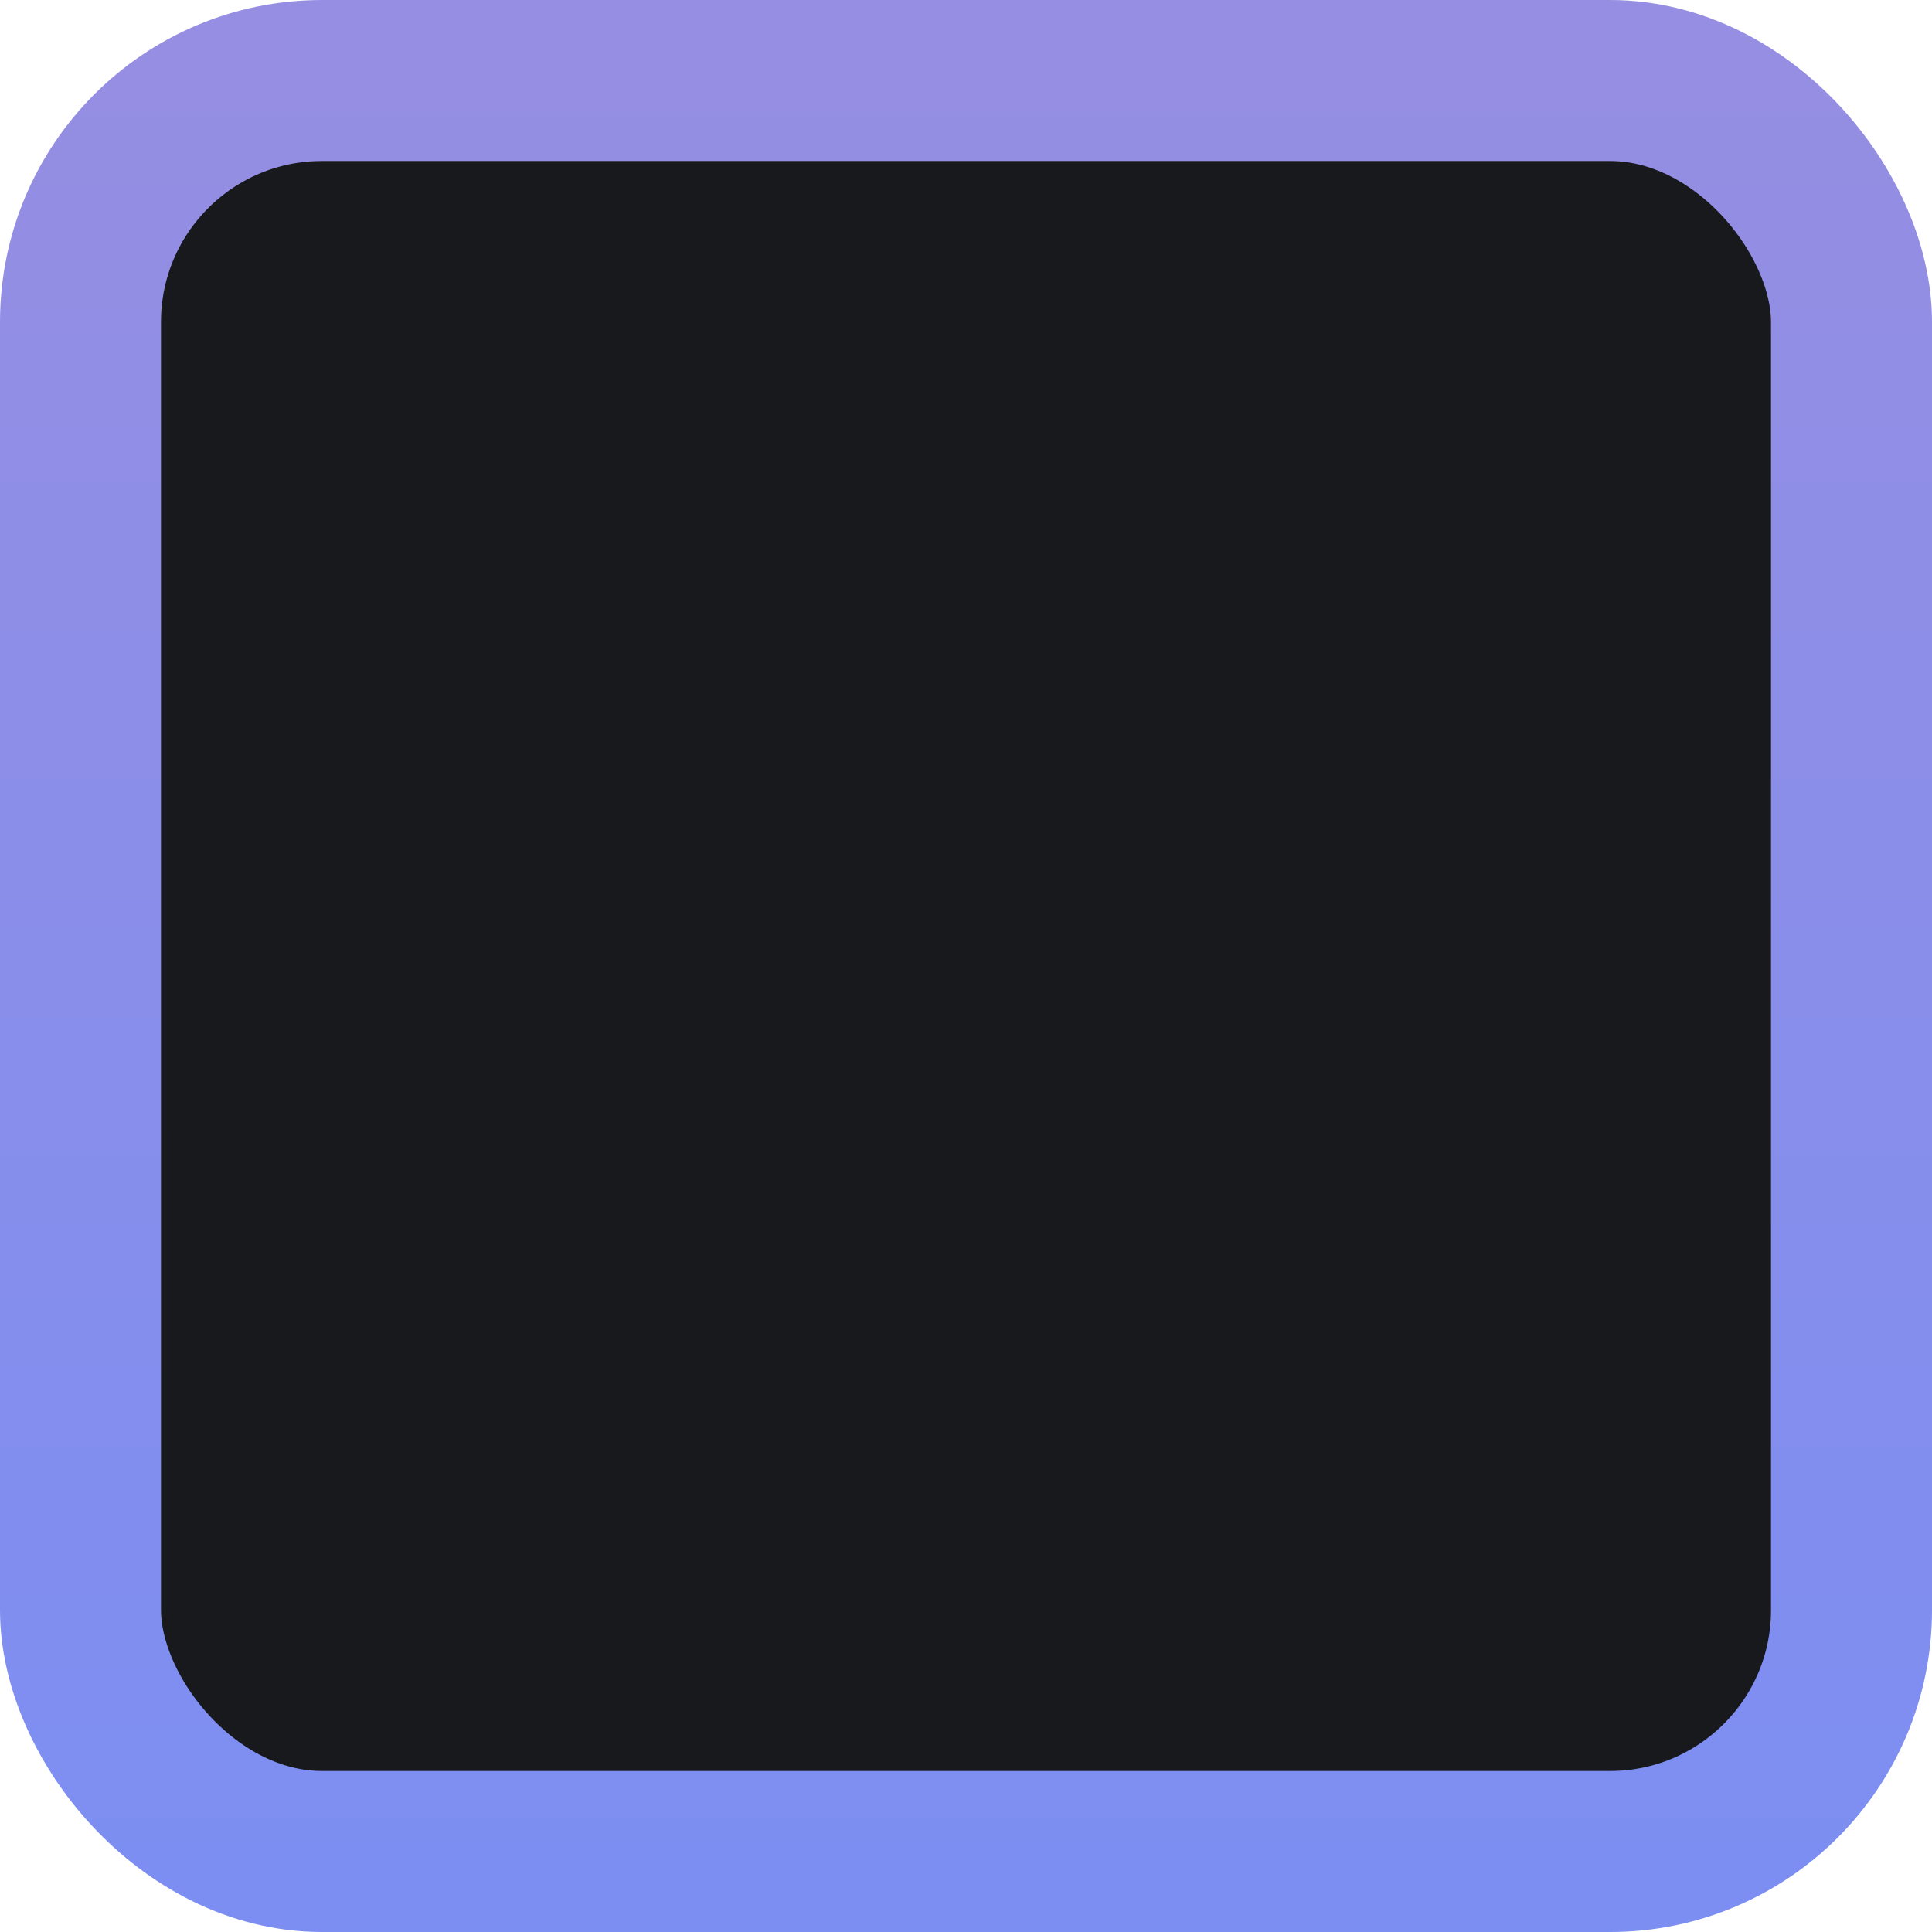 <svg width="24" height="24" viewBox="0 0 24 24" fill="none" xmlns="http://www.w3.org/2000/svg">
<rect x="1" y="1" width="22" height="22" rx="3" fill="#17191D" stroke="url(#paint0_linear_3340_93694)" stroke-width="2"/>
<defs>
<linearGradient id="paint0_linear_3340_93694" x1="10.791" y1="-2.75" x2="10.791" y2="29.5" gradientUnits="userSpaceOnUse">
<stop stop-color="#998EE0"/>
<stop offset="1" stop-color="#768EF6"/>
</linearGradient>
</defs>
</svg>
